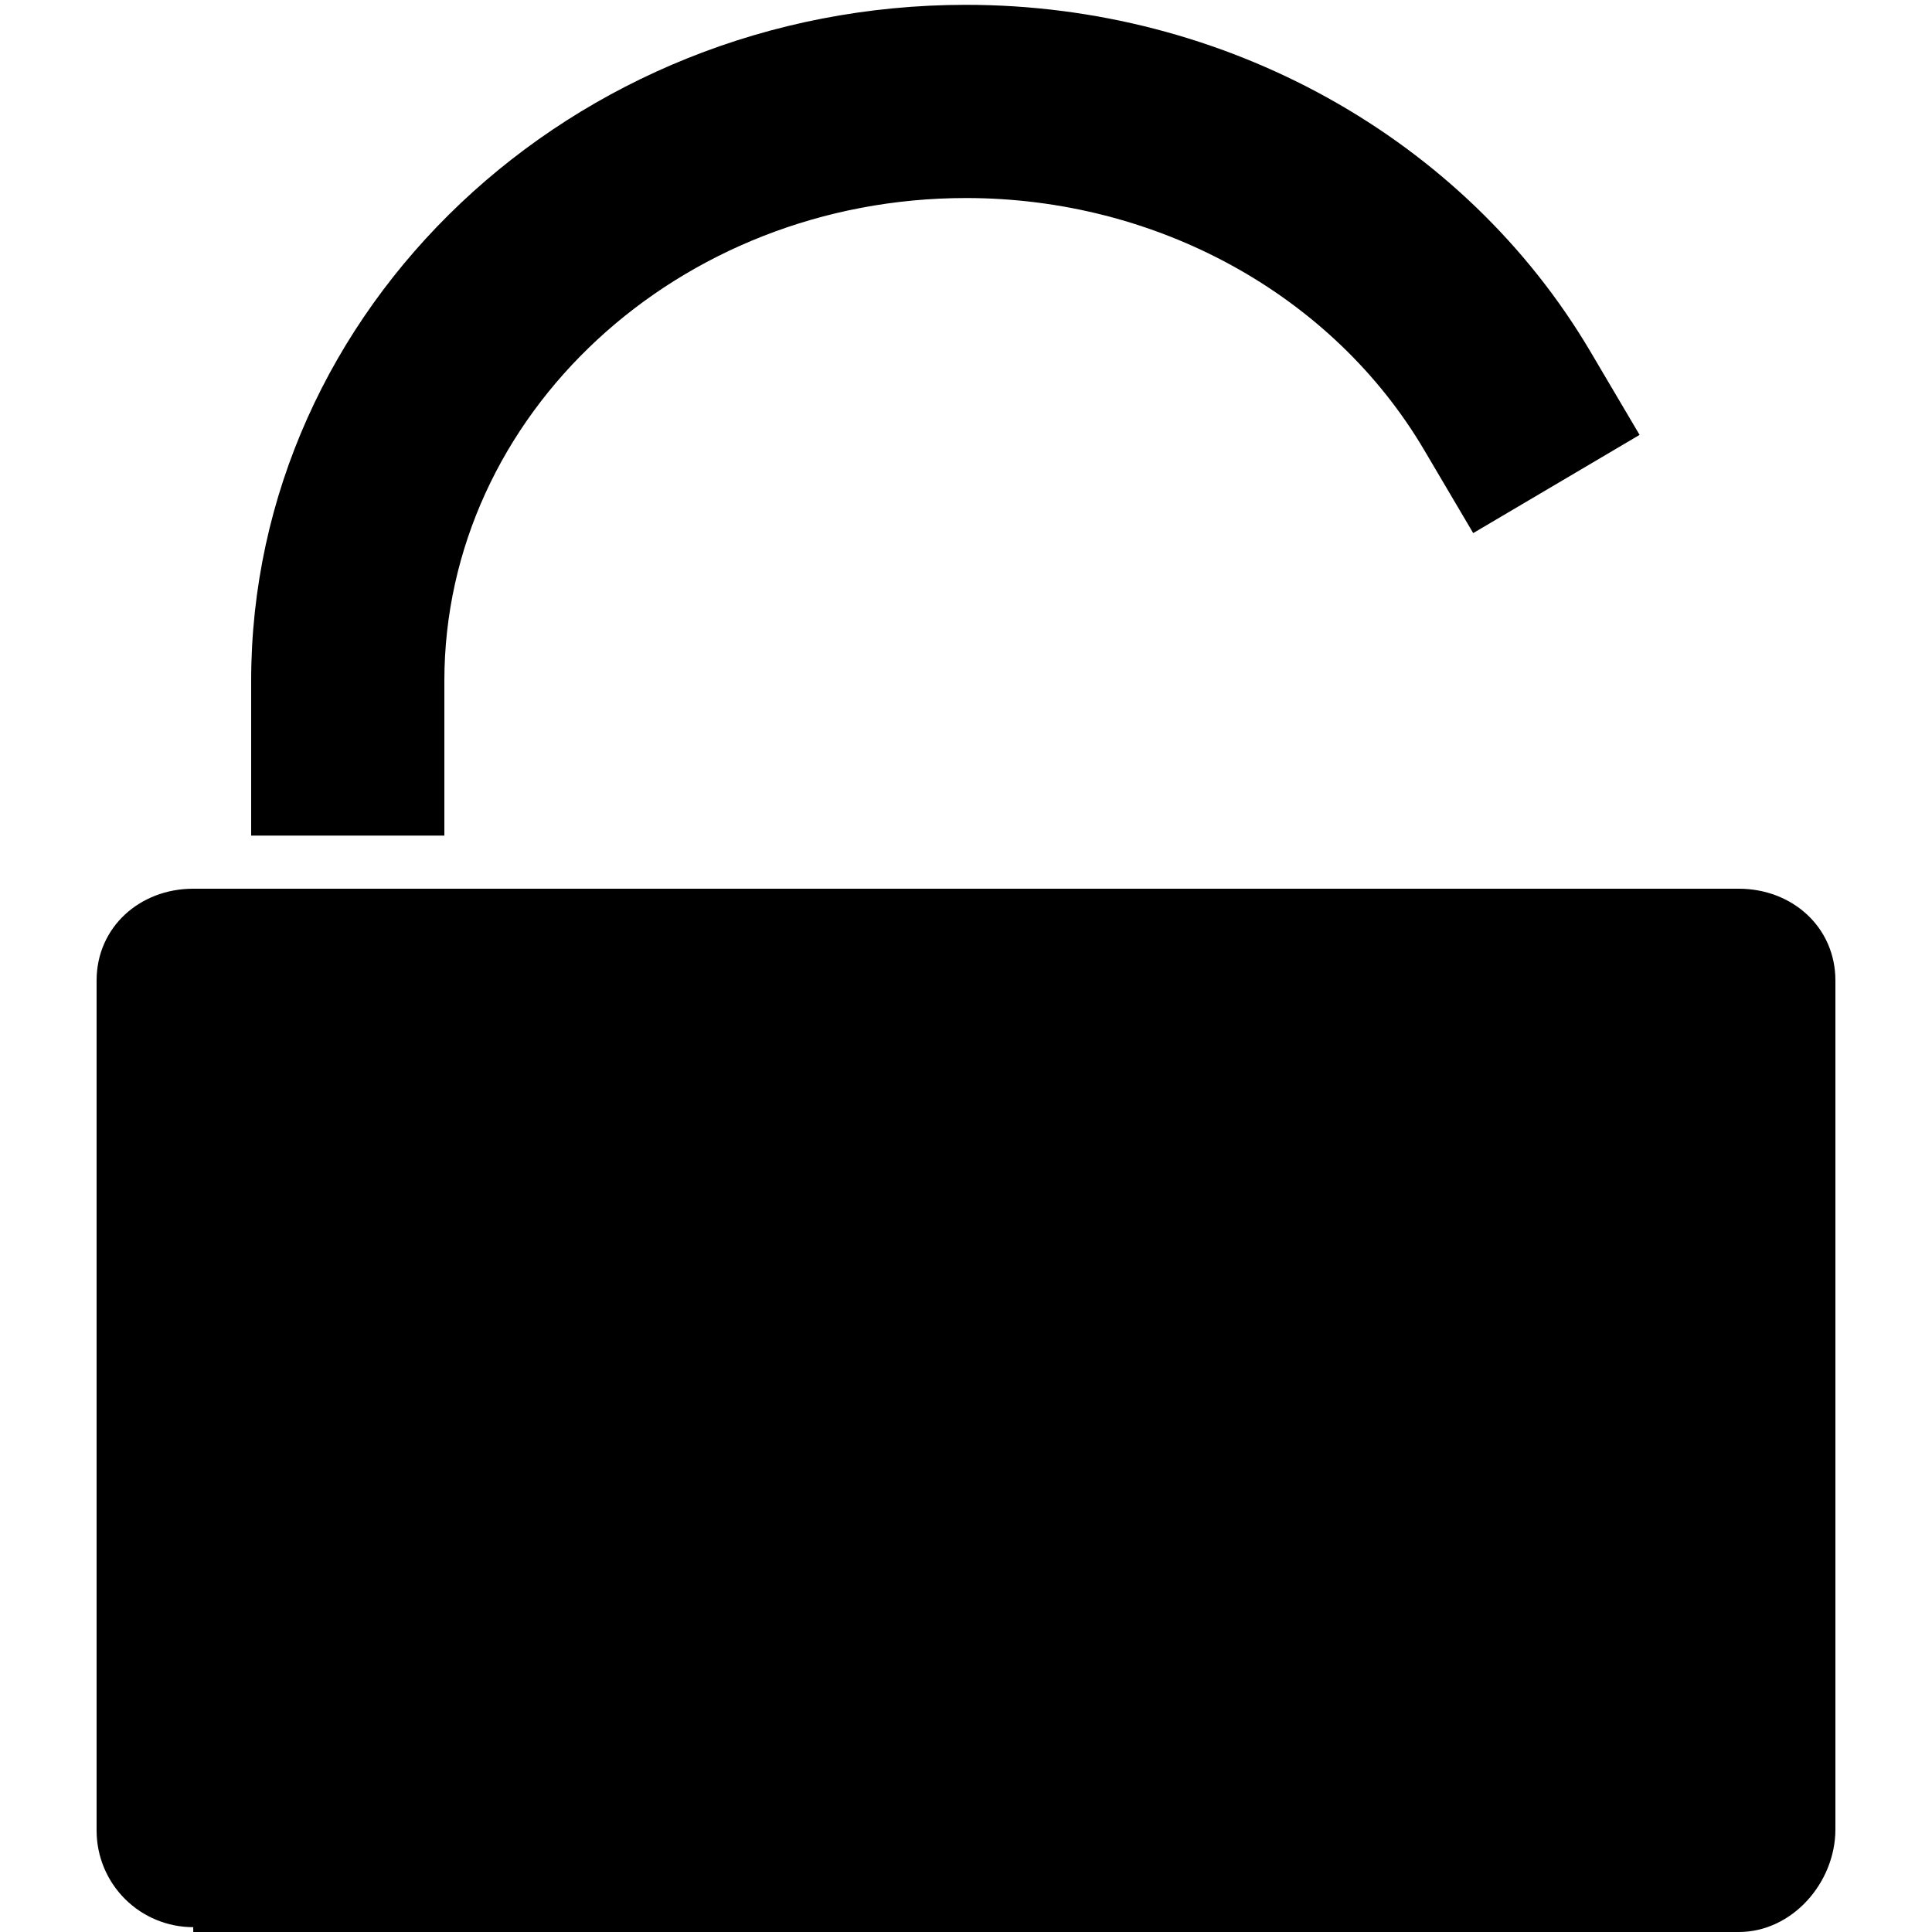 <?xml version="1.0" encoding="utf-8"?>
<!-- Generator: Adobe Illustrator 16.0.0, SVG Export Plug-In . SVG Version: 6.00 Build 0)  -->
<!DOCTYPE svg PUBLIC "-//W3C//DTD SVG 1.1//EN" "http://www.w3.org/Graphics/SVG/1.1/DTD/svg11.dtd">
<svg version="1.1" xmlns="http://www.w3.org/2000/svg" xmlns:xlink="http://www.w3.org/1999/xlink" x="0px" y="0px" width="100px"
	 height="100px" viewBox="0 0 100 100" enable-background="new 0 0 100 100" xml:space="preserve">
<g id="Layer_3" display="none">
</g>
<g id="Your_Icon">
</g>
<g id="Layer_4">
	<path d="M90,46H10c-2.762,0-5,1.989-5,4.75v44c0,1.327,0.527,2.599,1.466,3.537C7.403,99.224,8.675,99.75,10,99.75
		c0.001,0,0.003,0.25,0.004,0.25h80C92.764,99.998,95,97.446,95,94.686V50.75C95,47.989,92.762,46,90,46z"/>
	<path d="M23,43.25H13v-8c0-19.299,16.598-35,37-35c13.402,0,25.788,6.879,32.323,17.954l2.542,4.306l-8.612,5.083l-2.541-4.306
		C68.966,15.245,59.88,10.25,50,10.25c-14.888,0-27,11.215-27,25V43.25z"/>
</g>
</svg>
